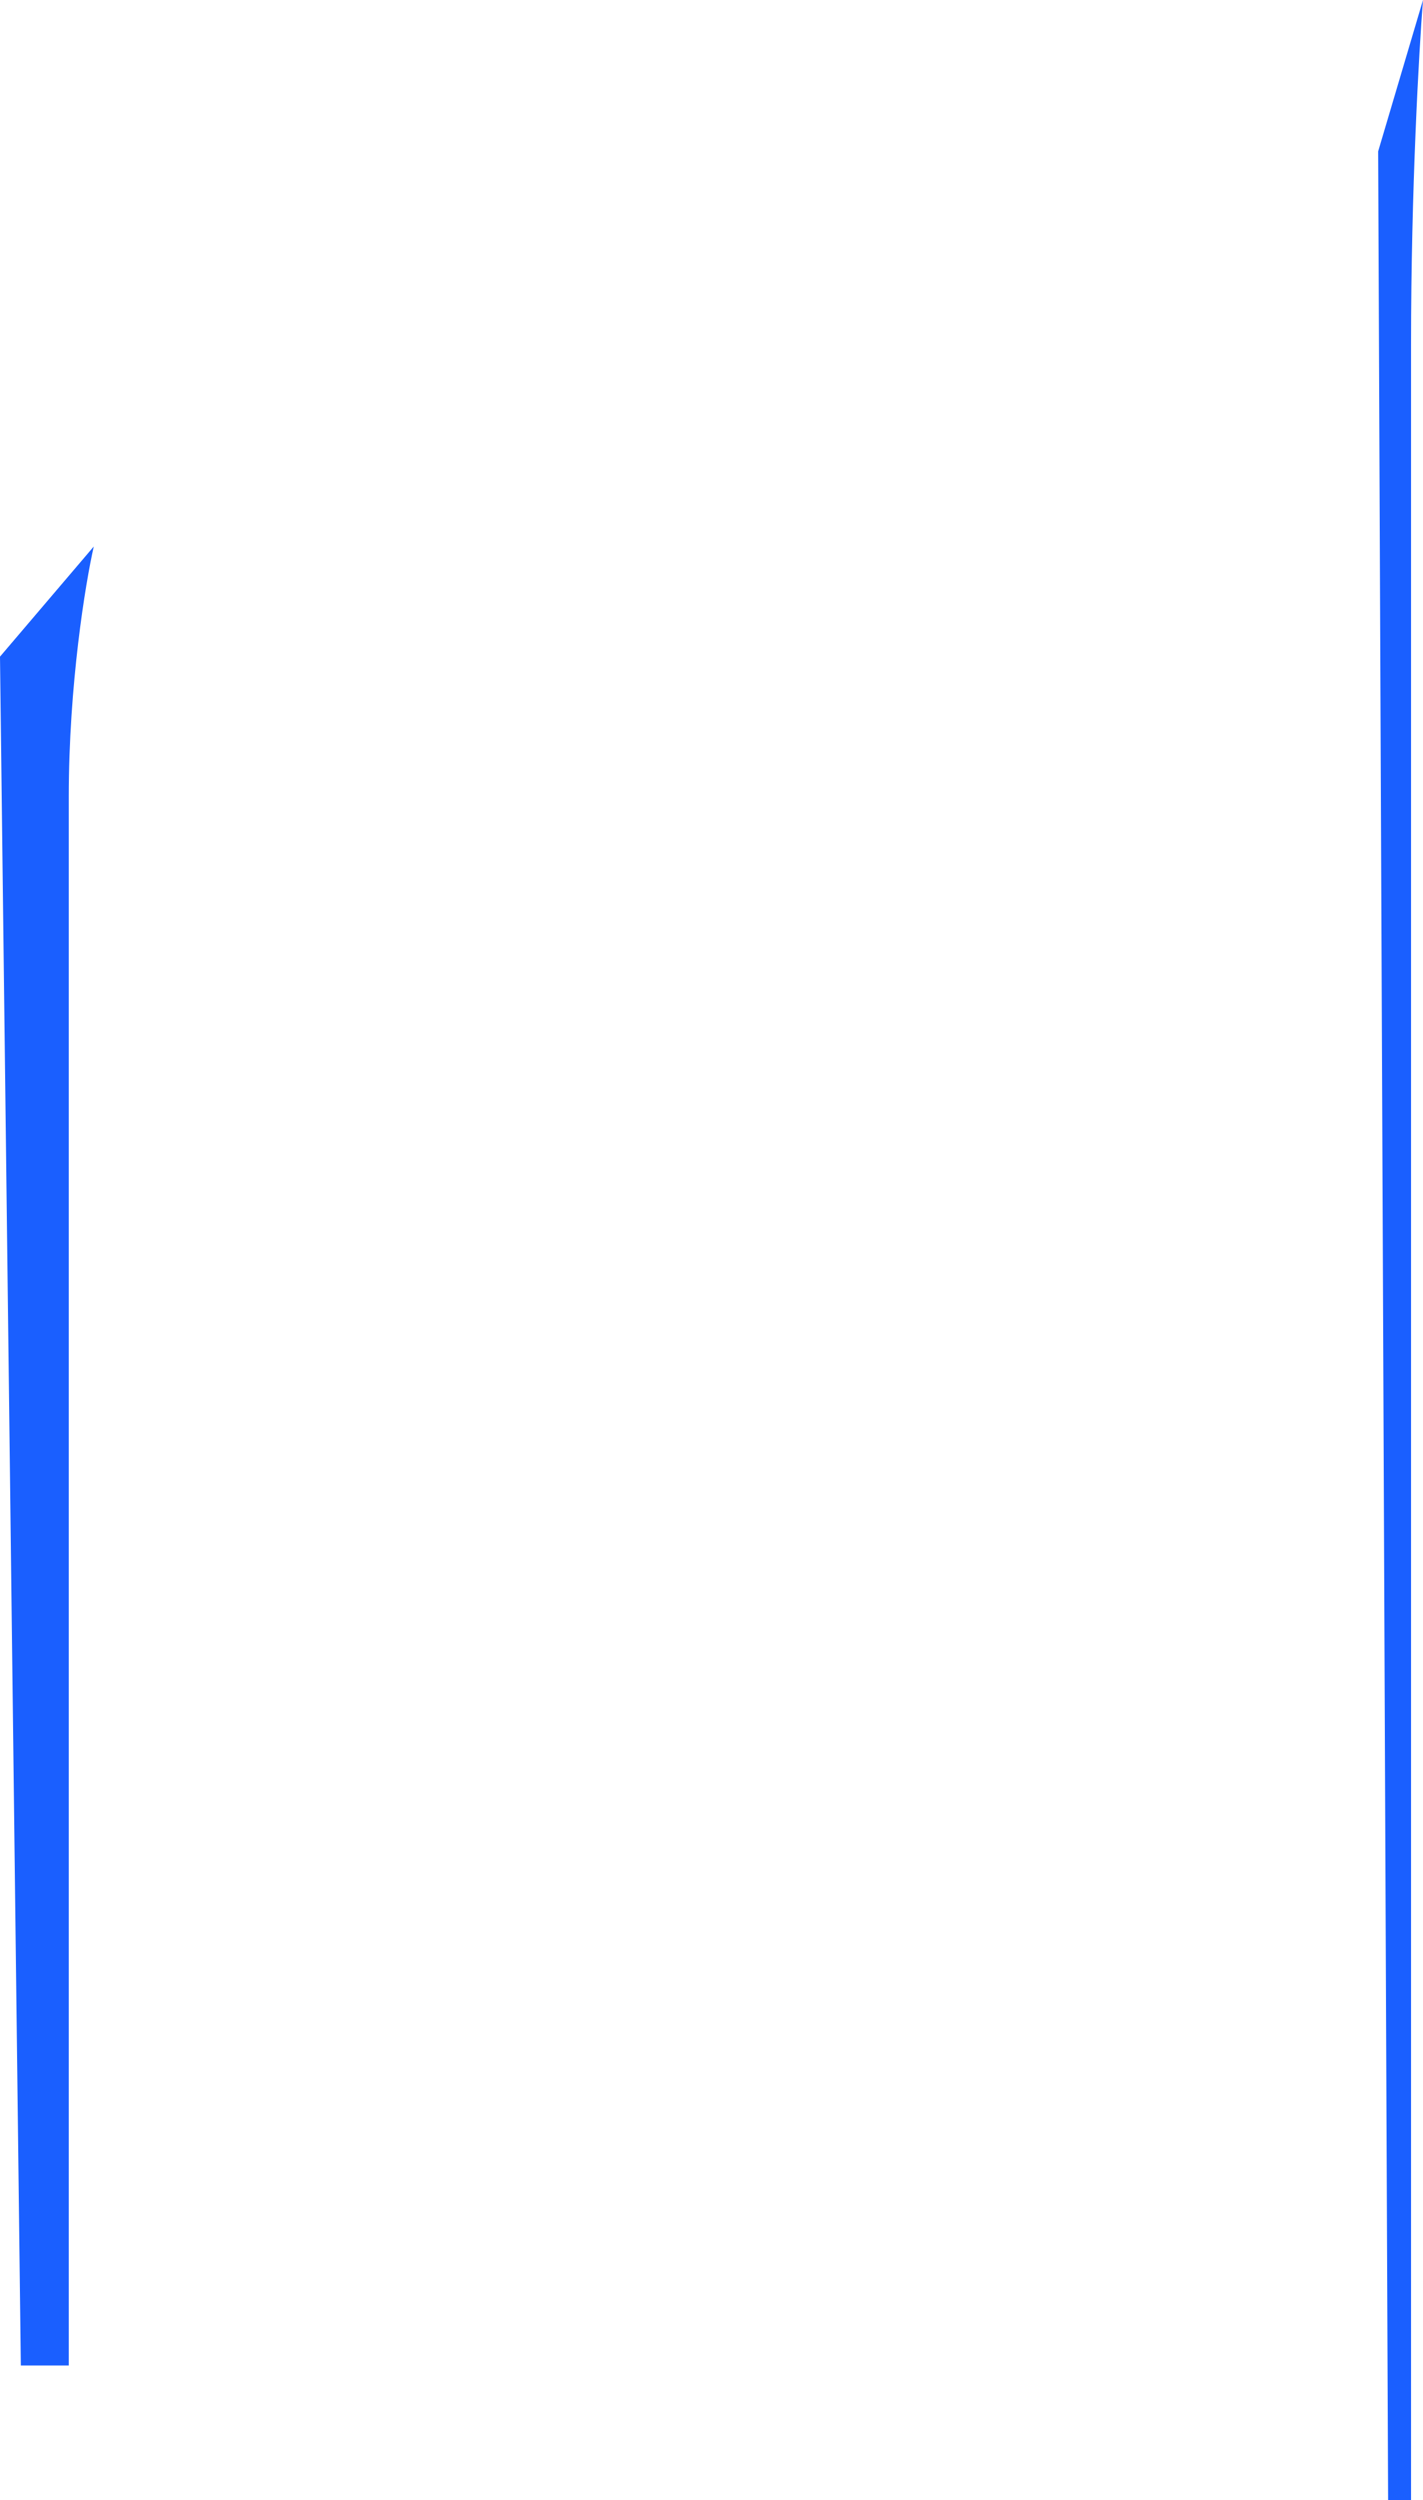 <svg width="349" height="613" viewBox="0 0 349 613" fill="none" xmlns="http://www.w3.org/2000/svg">
    <path d="M5.111 580L0 161.006L23 134C20.956 143.002 16.867 167.88 16.867 195.376V580H5.111Z" fill="#1A5FFF"/>
    <path d="M340.444 613L338 37.117L349 -0C348.022 12.372 346.067 46.565 346.067 84.358V613H340.444Z" fill="#1A5FFF"/>
</svg>
